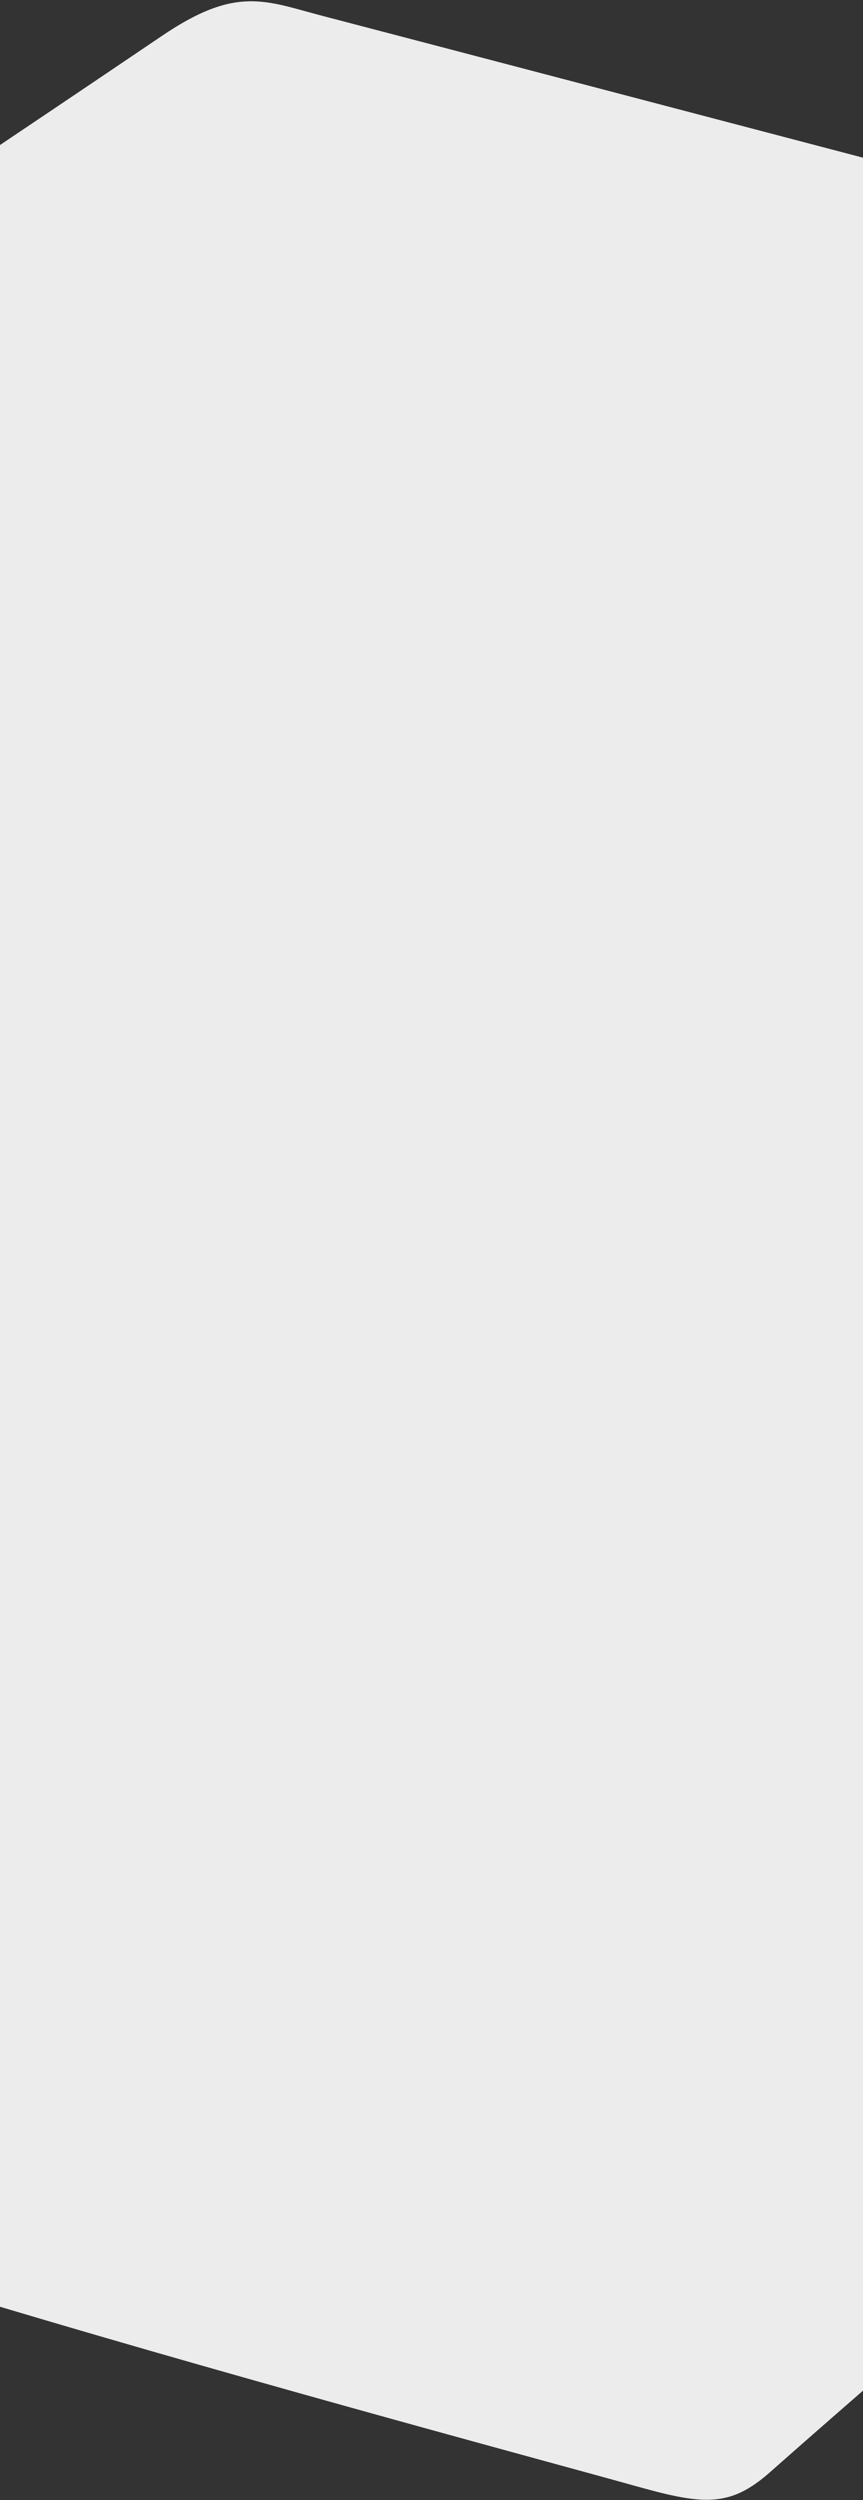 <svg width="375" height="1086" viewBox="0 0 375 1086" fill="none" xmlns="http://www.w3.org/2000/svg">
<rect x="0" y="0" width="375" height="1086" fill="#333333" stroke="none"/>
<path d="M0 1002.05V62.997C0 62.997 38 37.498 70.5 15.498C103 -6.502 115.5 0.498 140.5 6.998C165.5 13.498 375 68.496 375 68.496V1038.5C375 1038.5 352.53 1058.03 334.554 1073.95C316.578 1089.87 304.639 1087.93 274.634 1079.51C244.628 1071.08 115.346 1036.5 0 1002.05Z" fill="#ECECEC"/>
</svg>
